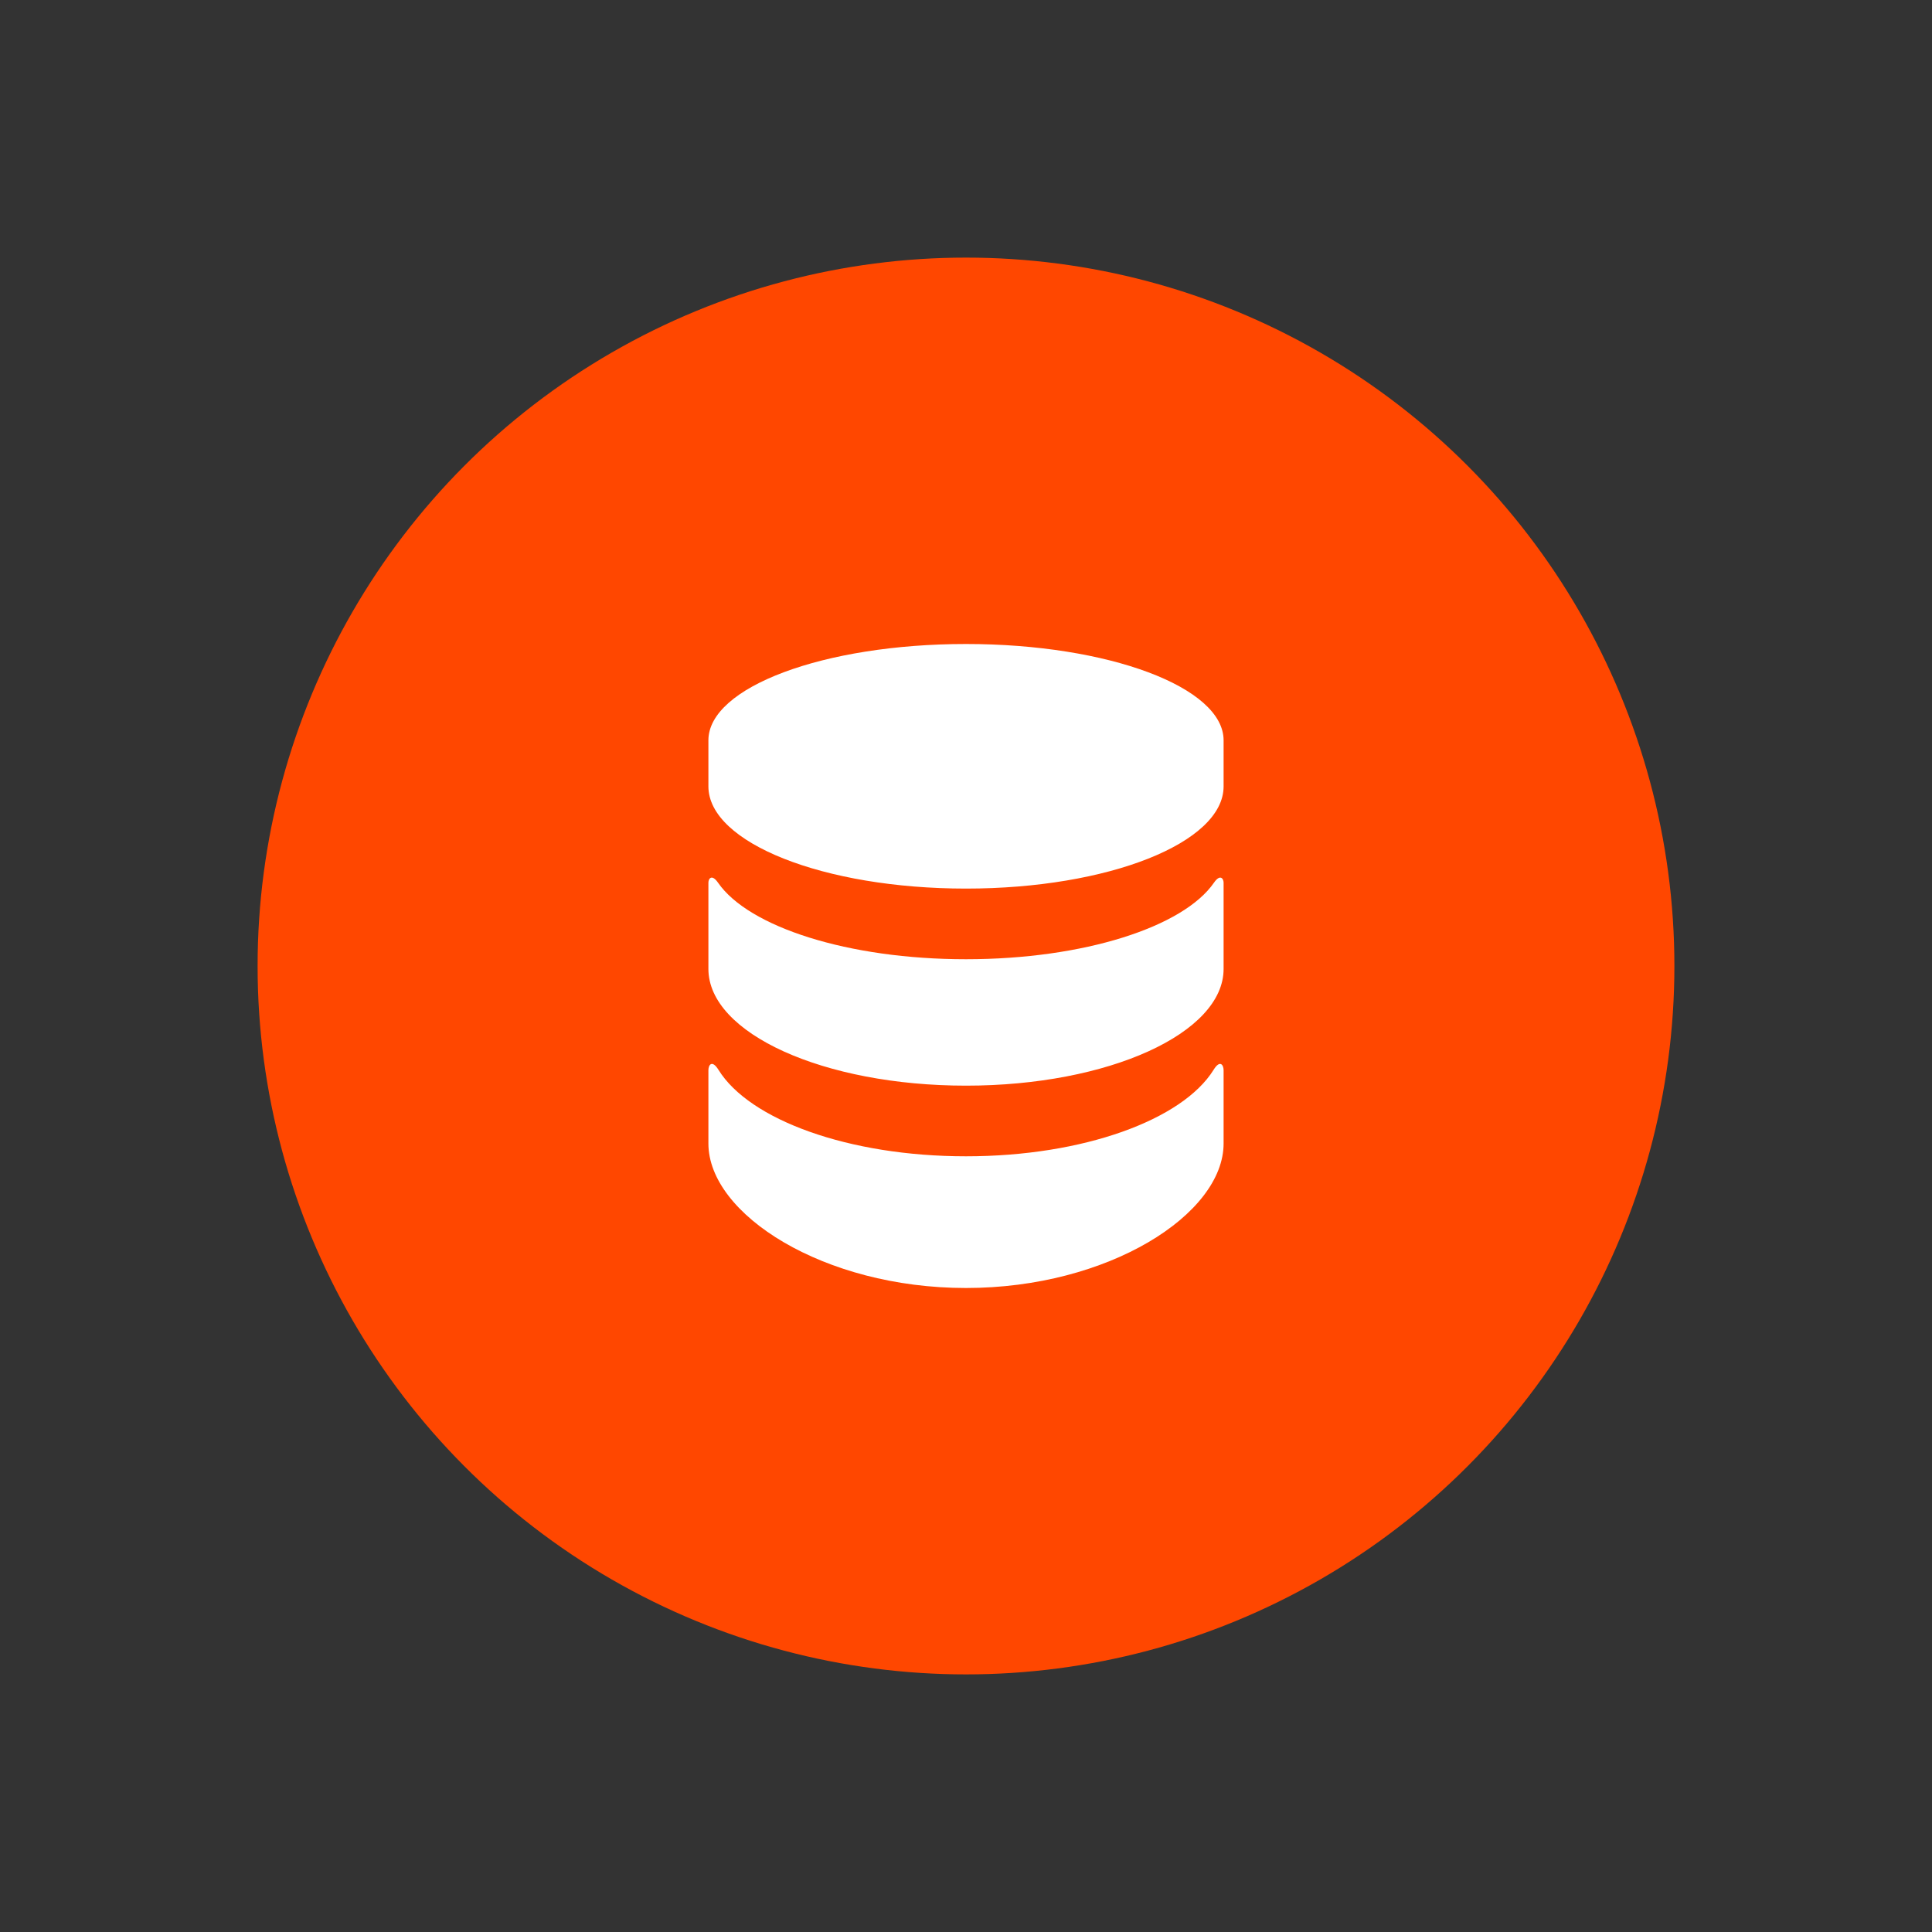 <?xml version="1.0" encoding="utf-8"?>
<!-- Generator: Adobe Illustrator 16.0.0, SVG Export Plug-In . SVG Version: 6.00 Build 0)  -->
<!DOCTYPE svg PUBLIC "-//W3C//DTD SVG 1.1//EN" "http://www.w3.org/Graphics/SVG/1.1/DTD/svg11.dtd">
<svg version="1.1" xmlns="http://www.w3.org/2000/svg" xmlns:xlink="http://www.w3.org/1999/xlink" x="0px" y="0px" width="30px"
	 height="30px" viewBox="0 0 30 30" enable-background="new 0 0 30 30" xml:space="preserve">
<rect x="0" y="0" width="30" height="30" fill="#333333" stroke="none"/>
<g id="Ellipse_4_1_" enable-background="new    ">
	<g id="Ellipse_4">
		<g>
			<circle fill="#FF4700" cx="15" cy="15" r="11"/>
		</g>
	</g>
</g>
<g id="Forma_1_1_" enable-background="new    ">
	<g id="Forma_1">
		<g>
			<path fill="#FFFFFF" d="M18.844,16.613c-0.482,0.775-2.021,1.342-3.844,1.342s-3.362-0.566-3.843-1.342
				C11.055,16.449,11,16.537,11,16.619c0,0.081,0,1.137,0,1.137C11,18.857,12.791,20,15,20s4-1.143,4-2.244c0,0,0-1.056,0-1.137
				C19,16.537,18.945,16.449,18.844,16.613z M18.85,13.707c-0.474,0.686-2.018,1.188-3.85,1.188c-1.832,0-3.376-0.502-3.85-1.188
				c-0.098-0.141-0.15-0.064-0.15,0c0,0.063,0,1.338,0,1.338c0,1.002,1.791,1.813,4,1.813s4-0.812,4-1.813c0,0,0-1.274,0-1.338
				C19,13.643,18.947,13.566,18.85,13.707z M15,10c-2.209,0-4,0.67-4,1.496v0.715c0,0.877,1.791,1.587,4,1.587s4-0.71,4-1.587
				v-0.715C19,10.67,17.209,10,15,10z"/>
		</g>
	</g>
</g>
</svg>
